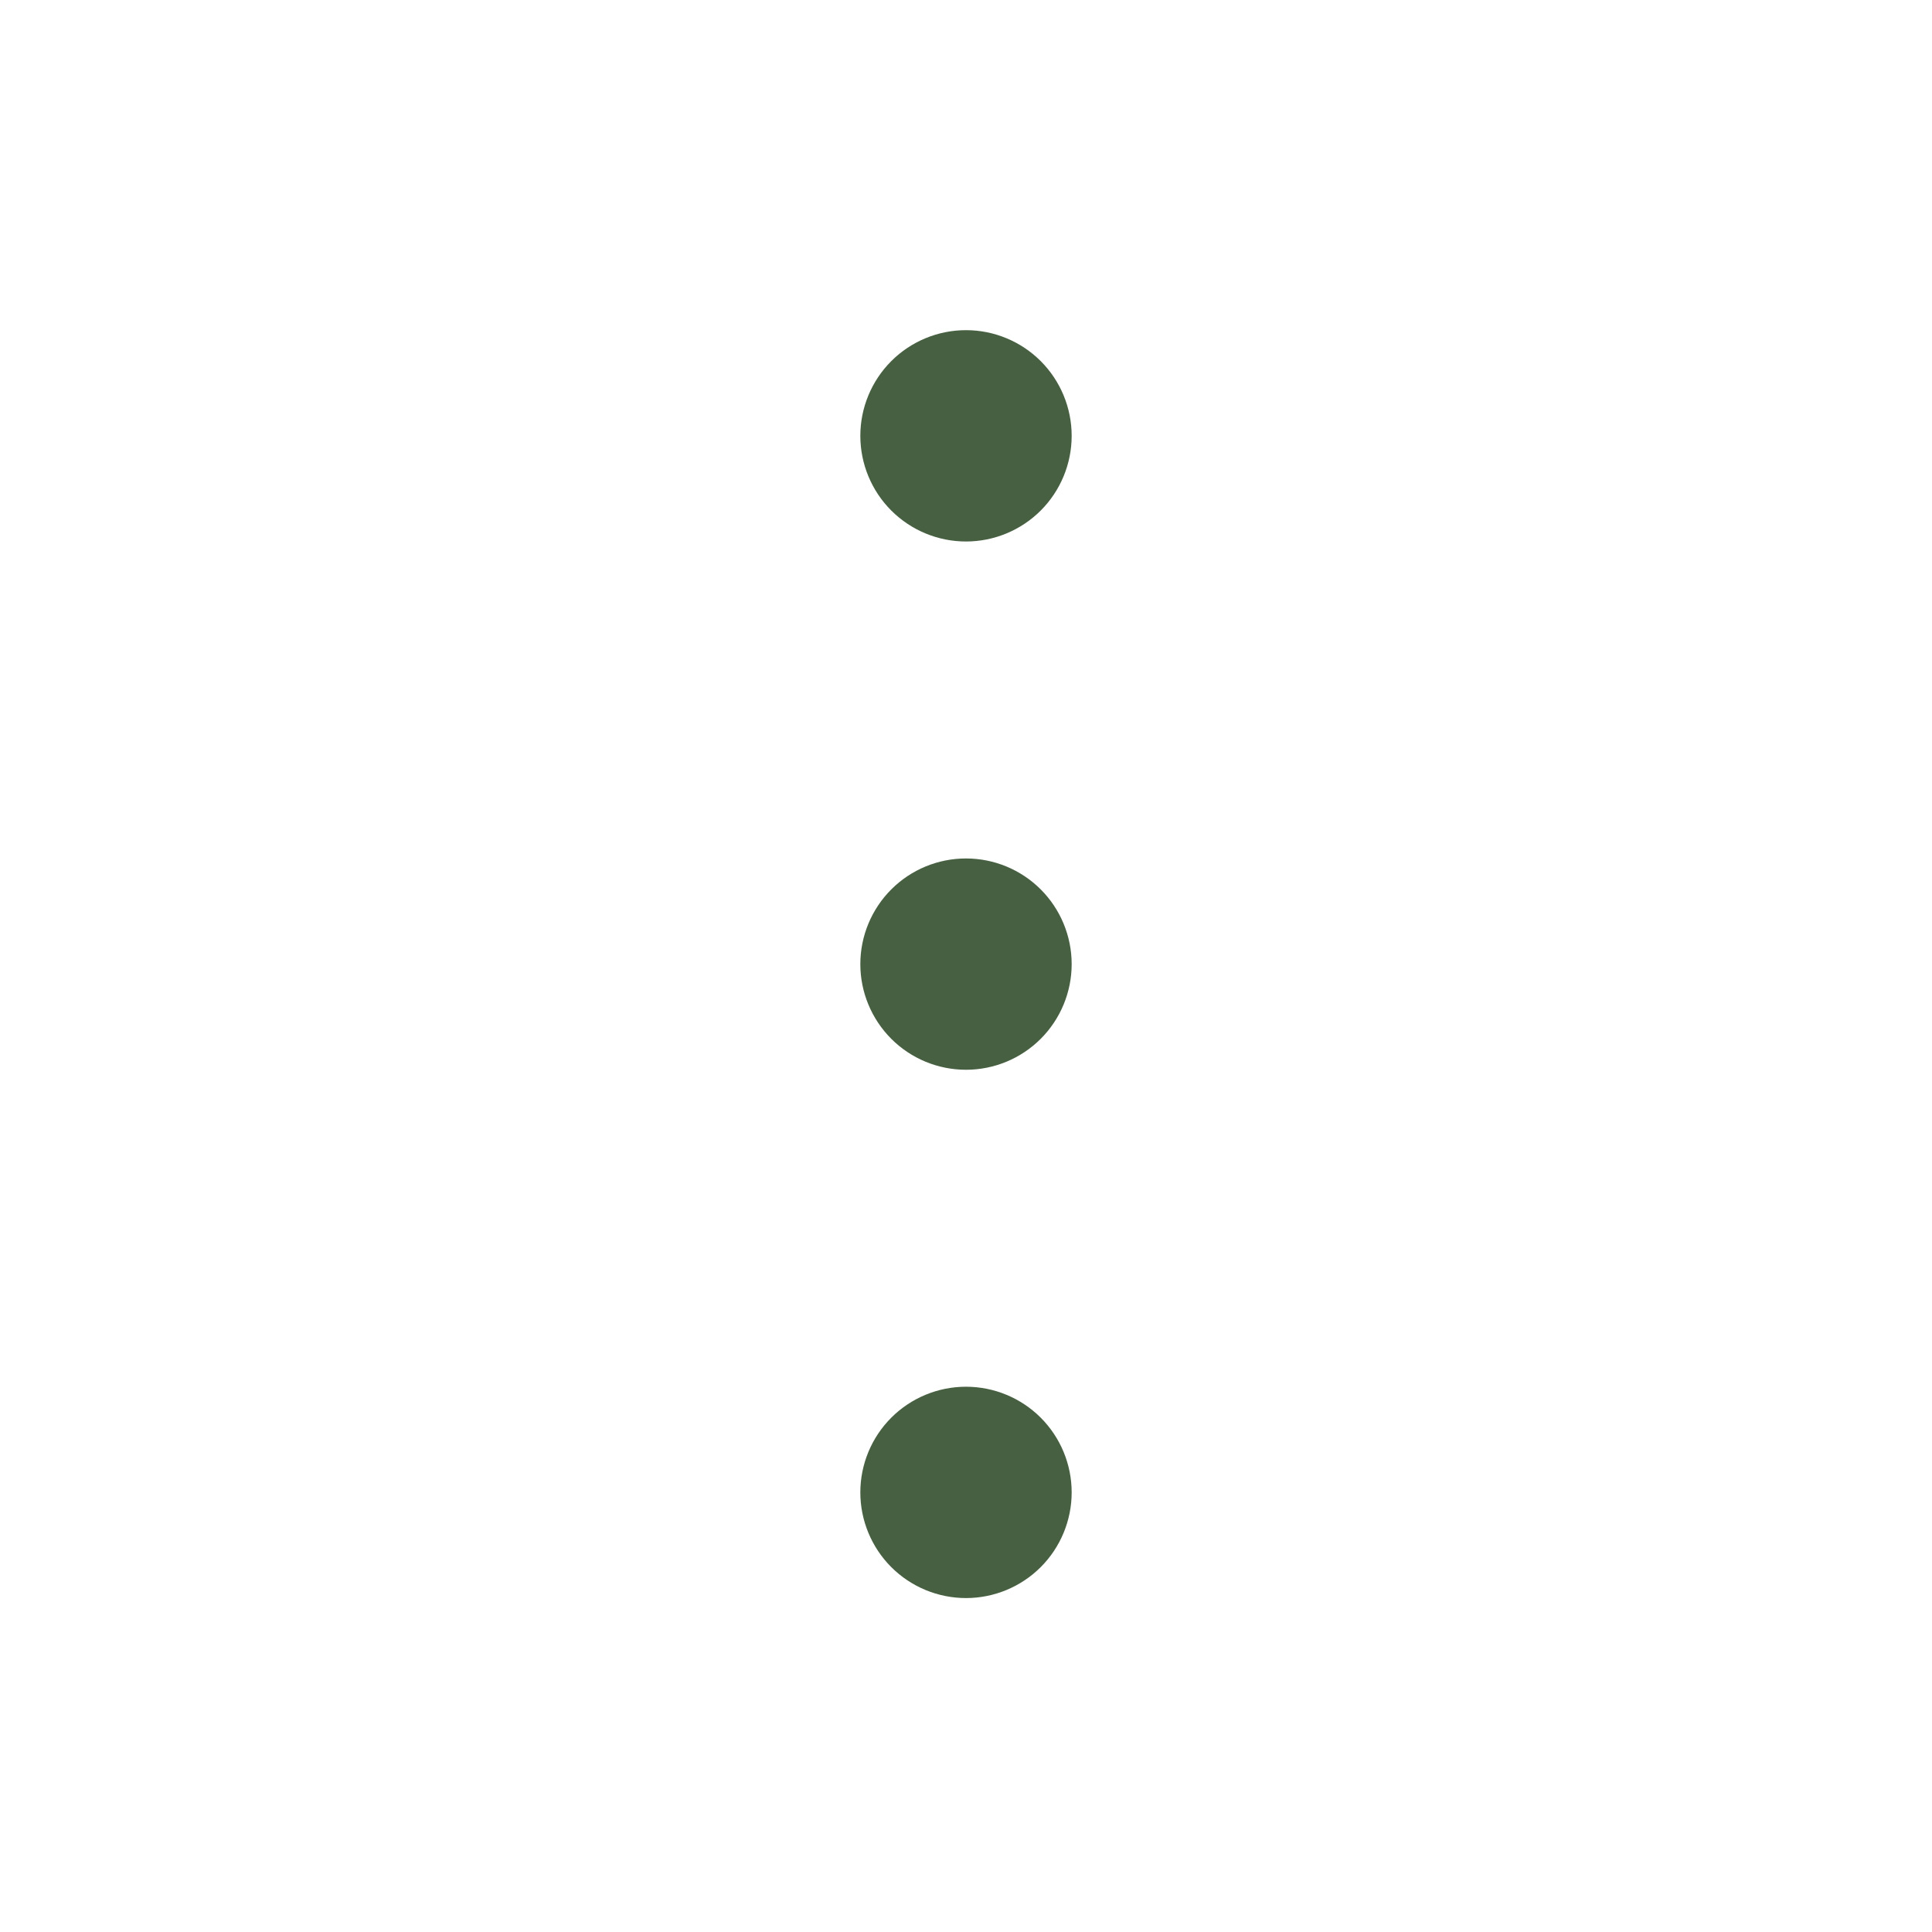 <svg width="65" height="65" viewBox="0 0 65 65" fill="none" xmlns="http://www.w3.org/2000/svg">
<path d="M28.945 14.663C28.945 15.606 29.32 16.51 29.986 17.177C30.653 17.843 31.557 18.218 32.5 18.218C33.443 18.218 34.347 17.843 35.014 17.177C35.68 16.51 36.055 15.606 36.055 14.663C36.055 13.72 35.68 12.816 35.014 12.149C34.347 11.483 33.443 11.108 32.5 11.108C31.557 11.108 30.653 11.483 29.986 12.149C29.32 12.816 28.945 13.72 28.945 14.663ZM28.945 32.437C28.945 33.379 29.32 34.283 29.986 34.95C30.653 35.617 31.557 35.991 32.5 35.991C33.443 35.991 34.347 35.617 35.014 34.95C35.68 34.283 36.055 33.379 36.055 32.437C36.055 31.494 35.68 30.59 35.014 29.923C34.347 29.256 33.443 28.882 32.5 28.882C31.557 28.882 30.653 29.256 29.986 29.923C29.32 30.59 28.945 31.494 28.945 32.437ZM28.945 50.21C28.945 51.153 29.32 52.057 29.986 52.724C30.653 53.39 31.557 53.765 32.5 53.765C33.443 53.765 34.347 53.39 35.014 52.724C35.68 52.057 36.055 51.153 36.055 50.21C36.055 49.267 35.68 48.363 35.014 47.696C34.347 47.03 33.443 46.655 32.5 46.655C31.557 46.655 30.653 47.03 29.986 47.696C29.32 48.363 28.945 49.267 28.945 50.21Z" fill="#476042"/>
</svg>
